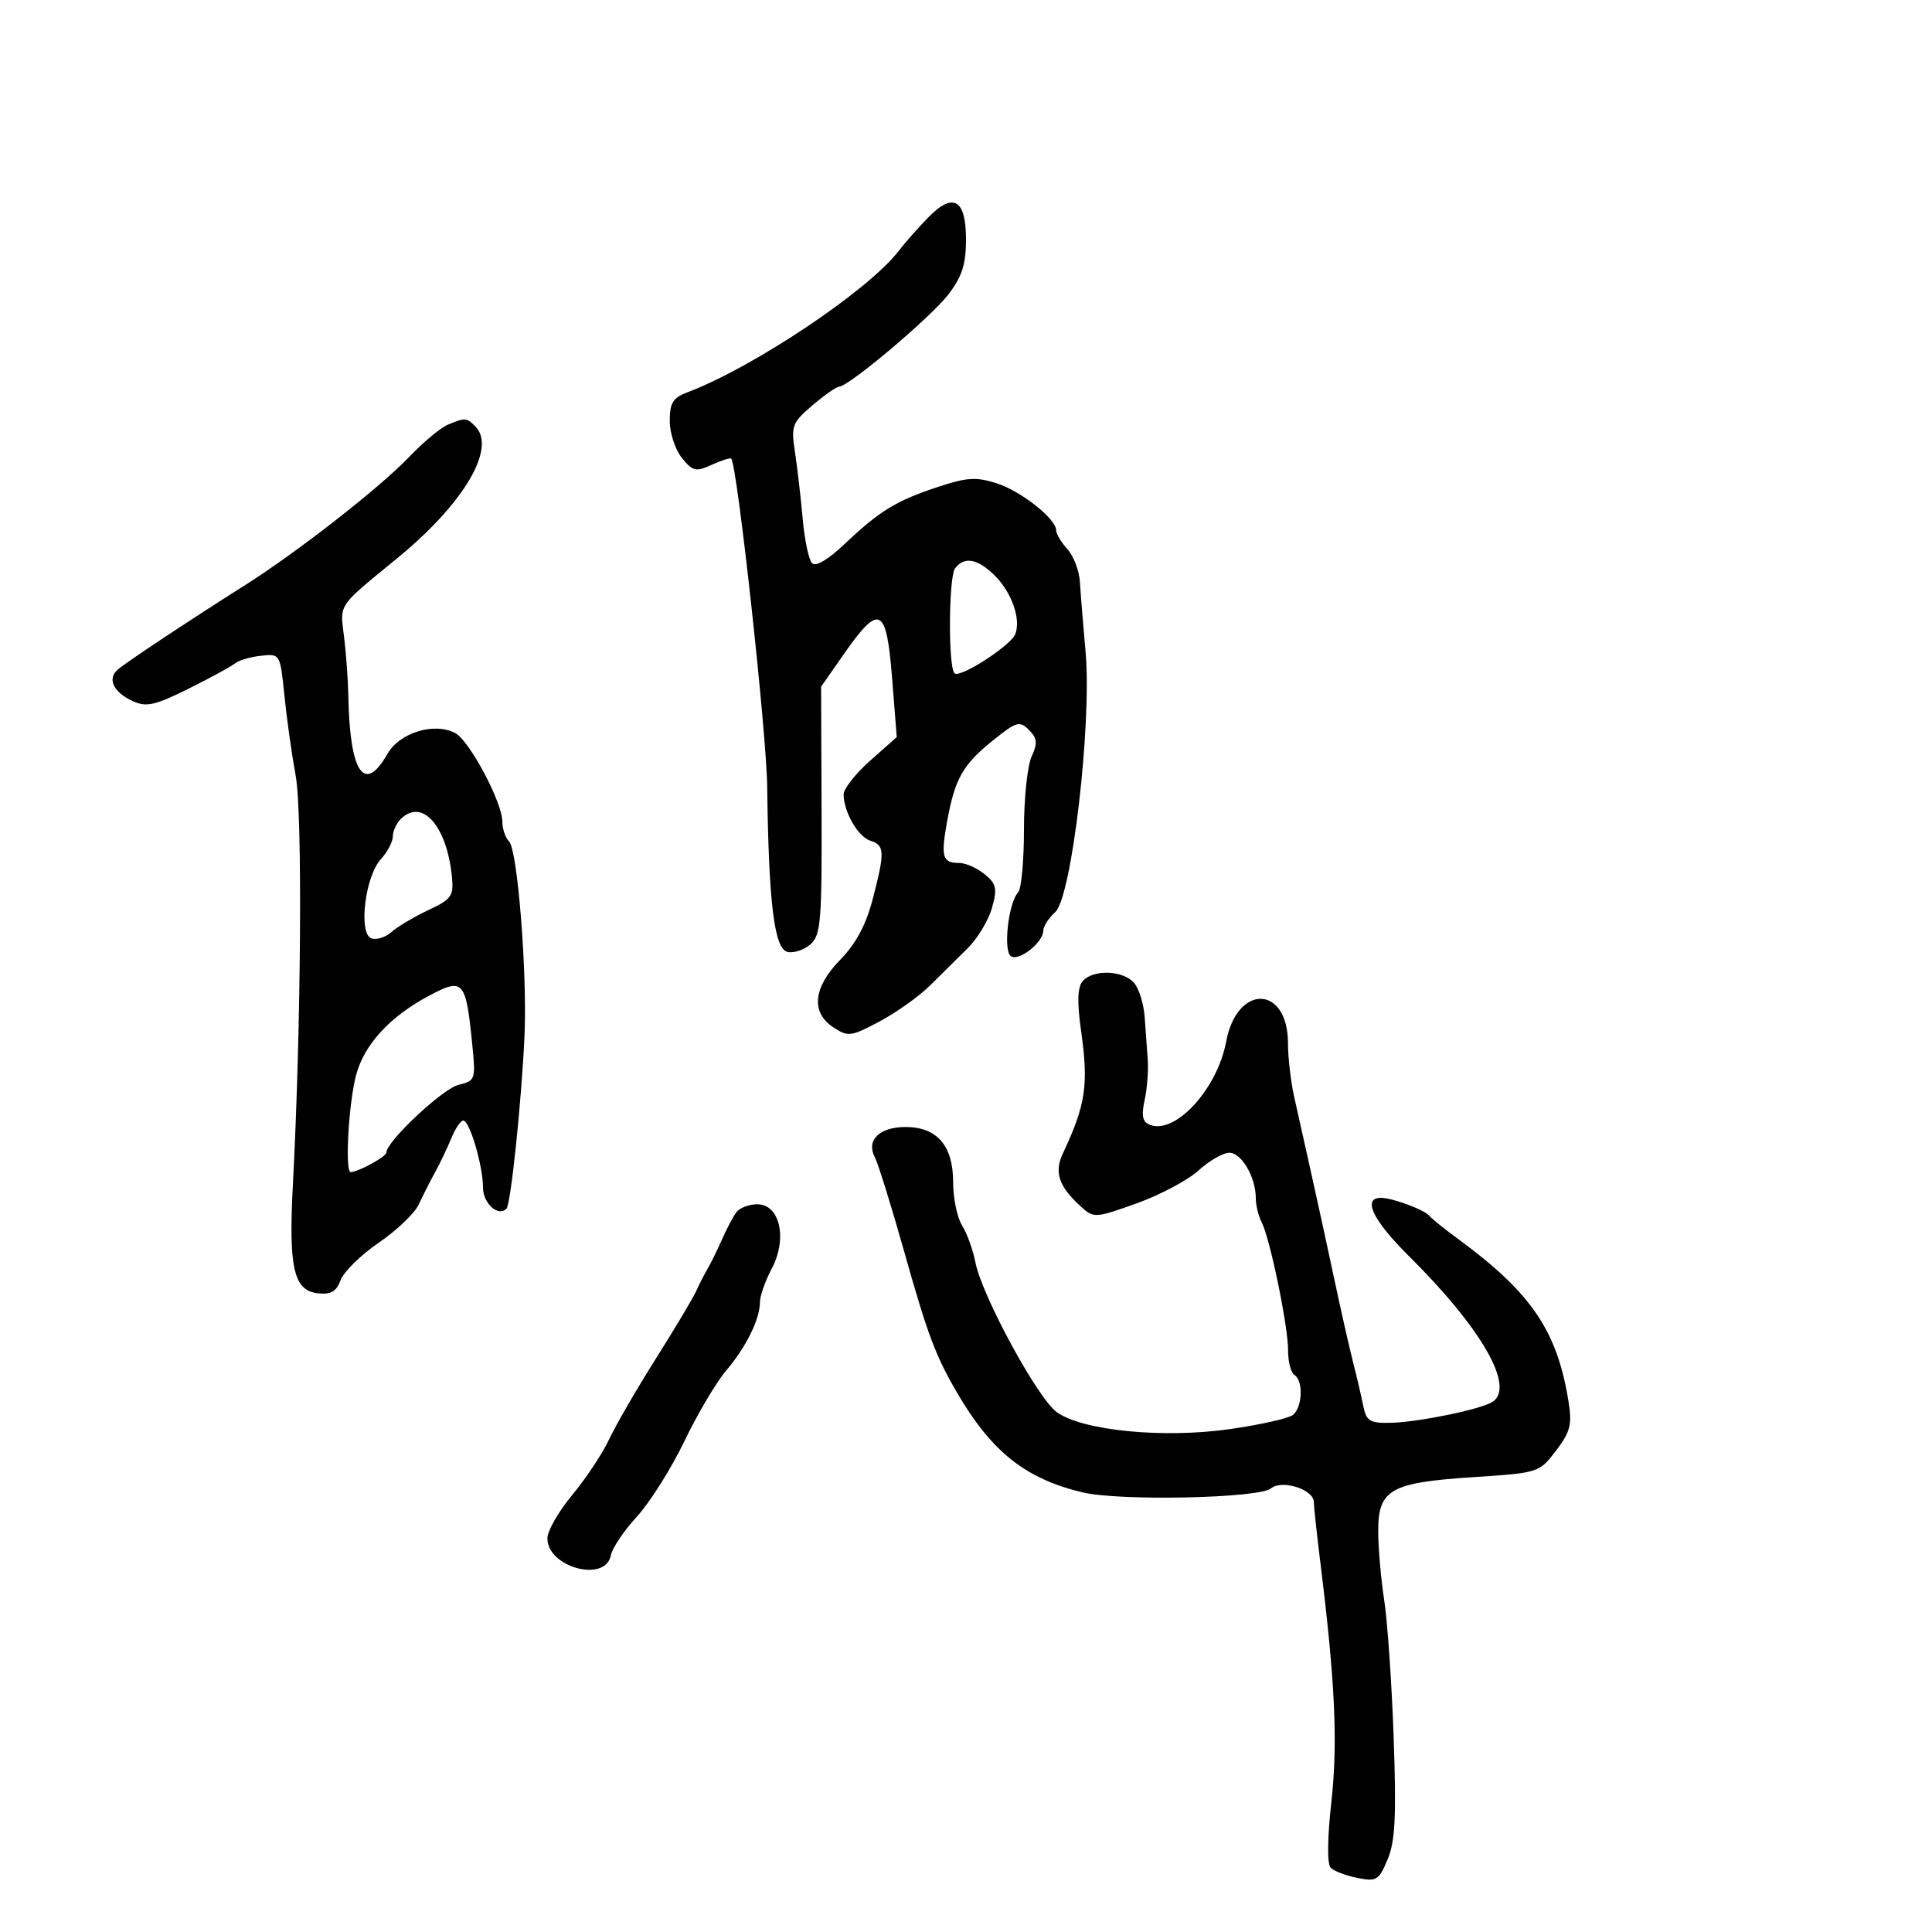<svg xmlns="http://www.w3.org/2000/svg" width="300" height="300" viewBox="0 0 300 300" version="1.1">
  <defs/>
  <path d="M144.148,33.751 C148.029,29.794 150,30.946 150,37.174 C150,41.03 149.395,42.927 147.28,45.7 C144.604,49.208 131.874,59.961 130.303,60.041 C129.862,60.063 127.987,61.376 126.137,62.958 C123.001,65.64 122.819,66.127 123.437,70.167 C123.802,72.55 124.341,77.2 124.635,80.5 C124.928,83.8 125.582,86.929 126.088,87.454 C126.663,88.051 128.6,86.899 131.254,84.381 C136.598,79.313 139.182,77.742 145.746,75.575 C150.135,74.125 151.605,74.038 154.746,75.042 C158.557,76.259 164,80.563 164,82.358 C164,82.9 164.787,84.214 165.75,85.279 C166.713,86.344 167.584,88.629 167.687,90.357 C167.79,92.086 168.186,96.98 168.568,101.234 C169.564,112.352 166.422,139.308 163.859,141.628 C162.836,142.553 162,143.845 162,144.5 C162,146.316 158.275,149.288 156.992,148.495 C155.734,147.718 156.577,140.166 158.103,138.55 C158.596,138.027 159,133.661 159,128.847 C159,124.033 159.53,118.931 160.177,117.51 C161.145,115.387 161.072,114.643 159.77,113.341 C158.324,111.895 157.84,112.034 154.232,114.934 C149.511,118.727 148.281,120.886 147.079,127.484 C146.059,133.079 146.324,134 148.948,134 C149.955,134 151.731,134.787 152.896,135.75 C154.734,137.269 154.884,137.962 154.026,141 C153.482,142.925 151.792,145.731 150.269,147.235 C148.746,148.739 146.113,151.345 144.417,153.025 C142.722,154.705 139.2,157.216 136.591,158.605 C132.143,160.972 131.696,161.031 129.424,159.542 C125.862,157.209 126.257,153.345 130.501,148.999 C132.903,146.539 134.472,143.608 135.501,139.658 C137.428,132.261 137.389,131.258 135.152,130.548 C133.233,129.939 131,126.062 131,123.339 C131,122.477 132.856,120.125 135.124,118.112 L139.248,114.452 L138.514,105.174 C137.643,94.174 136.563,93.653 131.032,101.57 L127.5,106.626 L127.573,125.818 C127.638,142.879 127.452,145.186 125.898,146.593 C124.936,147.463 123.328,148.019 122.324,147.828 C120.24,147.432 119.361,140.374 119.131,122.185 C119.022,113.619 114.476,72.161 113.542,71.213 C113.386,71.054 112.022,71.488 110.512,72.177 C108.044,73.301 107.574,73.192 105.883,71.103 C104.847,69.825 104,67.242 104,65.364 C104,62.558 104.489,61.766 106.75,60.914 C116.925,57.079 134.707,45.198 139.476,39.048 C140.563,37.647 142.665,35.263 144.148,33.751 Z M168.108,152.37 C169.677,150.479 174.465,150.65 176.128,152.656 C176.882,153.567 177.609,155.93 177.742,157.906 C177.875,159.883 178.09,162.85 178.219,164.5 C178.349,166.15 178.135,168.98 177.745,170.788 C177.203,173.296 177.402,174.217 178.585,174.671 C182.523,176.182 189.029,169.077 190.387,161.782 C192.075,152.71 200,152.936 200,162.057 C200,164.21 200.424,167.89 200.942,170.236 C201.461,172.581 202.642,177.875 203.567,182 C204.493,186.125 206.11,193.55 207.161,198.5 C208.213,203.45 209.534,209.3 210.098,211.5 C210.662,213.7 211.371,216.738 211.675,218.25 C212.159,220.661 212.675,220.992 215.863,220.936 C220.115,220.861 229.944,218.851 231.75,217.687 C235.318,215.389 230.078,206.251 218.75,195.018 C213.167,189.481 211.501,186 214.435,186 C216.227,186 221.281,187.888 221.98,188.818 C222.266,189.199 224.3,190.835 226.5,192.453 C237.814,200.771 241.813,206.681 243.565,217.667 C244.13,221.21 243.837,222.347 241.61,225.267 C239.007,228.68 238.933,228.704 228.792,229.368 C215.883,230.214 213.997,231.286 214.008,237.773 C214.012,240.373 214.432,245.2 214.942,248.5 C215.452,251.8 216.112,261.405 216.409,269.844 C216.838,282.046 216.647,285.91 215.473,288.718 C214.112,291.977 213.75,292.2 210.78,291.606 C209.01,291.252 207.145,290.545 206.634,290.034 C206.064,289.464 206.102,285.525 206.735,279.803 C207.75,270.625 207.323,261.213 205.068,243 C204.489,238.325 204.012,233.926 204.008,233.225 C203.996,231.271 199.058,229.707 197.357,231.119 C195.507,232.654 173.855,233.11 168.093,231.735 C159.309,229.639 154.051,225.496 148.755,216.5 C145.309,210.645 144.064,207.35 140.446,194.5 C138.433,187.35 136.358,180.677 135.835,179.672 C134.468,177.041 136.559,175 140.622,175 C145.491,175 148,177.903 148,183.535 C148,186.03 148.624,189.067 149.388,190.285 C150.151,191.503 151.082,194.075 151.456,196 C152.466,201.193 161.109,217.114 164.092,219.276 C168.068,222.157 180.661,223.389 191,221.907 C195.675,221.237 200.063,220.254 200.75,219.722 C202.244,218.567 202.412,214.373 201,213.5 C200.45,213.16 200.006,211.446 200.013,209.691 C200.028,205.959 197.205,192.286 195.899,189.764 C195.405,188.809 195,187.142 195,186.061 C195,182.801 192.794,179 190.901,179 C189.923,179 187.766,180.238 186.107,181.75 C184.449,183.262 180.123,185.561 176.494,186.859 C170.065,189.157 169.845,189.17 167.856,187.37 C164.416,184.257 163.658,182.043 165.032,179.125 C168.587,171.573 169.056,168.46 167.883,160.18 C167.237,155.618 167.303,153.34 168.108,152.37 Z M69.5,65.966 C72.231,64.82 72.431,64.831 73.8,66.2 C77.153,69.553 72.023,78.22 61.671,86.691 C55.616,91.646 53.675,93.118 53.233,94.951 C52.996,95.939 53.194,97.032 53.419,98.832 C53.74,101.4 54.04,105.525 54.086,108 C54.305,120.015 56.568,123.383 60.169,117.054 C62.041,113.763 67.461,112.106 70.695,113.837 C72.912,115.023 78,124.585 78,127.564 C78,128.684 78.468,130.068 79.04,130.64 C80.373,131.973 81.895,151.24 81.439,161 C80.956,171.321 79.309,187.024 78.639,187.695 C77.347,188.986 75,186.859 75,184.397 C75,181.038 72.928,174 71.94,174 C71.53,174 70.692,175.238 70.076,176.75 C69.459,178.262 68.334,180.625 67.574,182 C66.814,183.375 65.674,185.625 65.04,187 C64.407,188.375 61.619,191.049 58.847,192.941 C56.074,194.834 53.399,197.452 52.902,198.758 C52.208,200.582 51.377,201.059 49.316,200.816 C45.604,200.379 44.799,196.853 45.477,184 C46.754,159.789 46.988,126.326 45.92,120.5 C45.315,117.2 44.523,111.575 44.16,108 L44.16,107.999 C43.5,101.501 43.5,101.5 40.512,101.825 C38.868,102.004 37.052,102.542 36.476,103.02 C35.9,103.498 32.655,105.265 29.266,106.947 C24.017,109.551 22.733,109.836 20.607,108.867 C17.613,107.502 16.617,105.403 18.284,103.971 C19.656,102.793 29.485,96.274 37.897,90.962 C46.081,85.795 58.9,75.793 63.5,70.985 C65.7,68.686 68.4,66.428 69.5,65.966 Z M114.331,188.25 C114.834,187.563 116.302,187 117.594,187 C121.106,187 122.301,192.316 119.838,196.985 C118.827,198.902 118,201.243 118,202.188 C118,204.834 115.869,209.159 112.766,212.812 C111.218,214.634 108.29,219.584 106.258,223.812 C104.227,228.041 100.914,233.3 98.897,235.5 C96.88,237.7 95.061,240.4 94.855,241.5 C94.045,245.815 85,243.397 85,238.866 C85,237.717 86.735,234.69 88.855,232.139 C90.975,229.587 93.553,225.7 94.584,223.5 C95.615,221.3 98.872,215.675 101.822,211 C104.773,206.325 107.594,201.6 108.091,200.5 C108.588,199.4 109.394,197.825 109.882,197 C110.369,196.175 111.364,194.15 112.093,192.5 C112.821,190.85 113.828,188.938 114.331,188.25 Z M66.5,154.683 C60.513,157.883 56.539,162.229 55.294,166.939 C54.127,171.353 53.533,182 54.453,182 C55.619,182 60,179.597 60,178.958 C60,177.245 68.74,169.046 71.192,168.458 C73.772,167.839 73.863,167.598 73.378,162.656 C72.344,152.12 72.014,151.737 66.5,154.683 Z M62.2,127.2 C61.54,127.86 61,129.068 61,129.886 C61,130.703 60.156,132.3 59.124,133.436 C56.686,136.119 55.629,144.92 57.652,145.697 C58.434,145.997 59.845,145.56 60.787,144.725 C61.729,143.89 64.3,142.361 66.5,141.327 C70.112,139.629 70.469,139.129 70.18,136.178 C69.4,128.212 65.536,123.864 62.2,127.2 Z M148.307,88.25 C147.299,89.593 147.218,103.551 148.212,104.545 C149.036,105.37 156.964,100.257 157.656,98.455 C158.549,96.128 157.121,92.03 154.505,89.414 C151.835,86.744 149.733,86.349 148.307,88.25 Z"/>
</svg>

